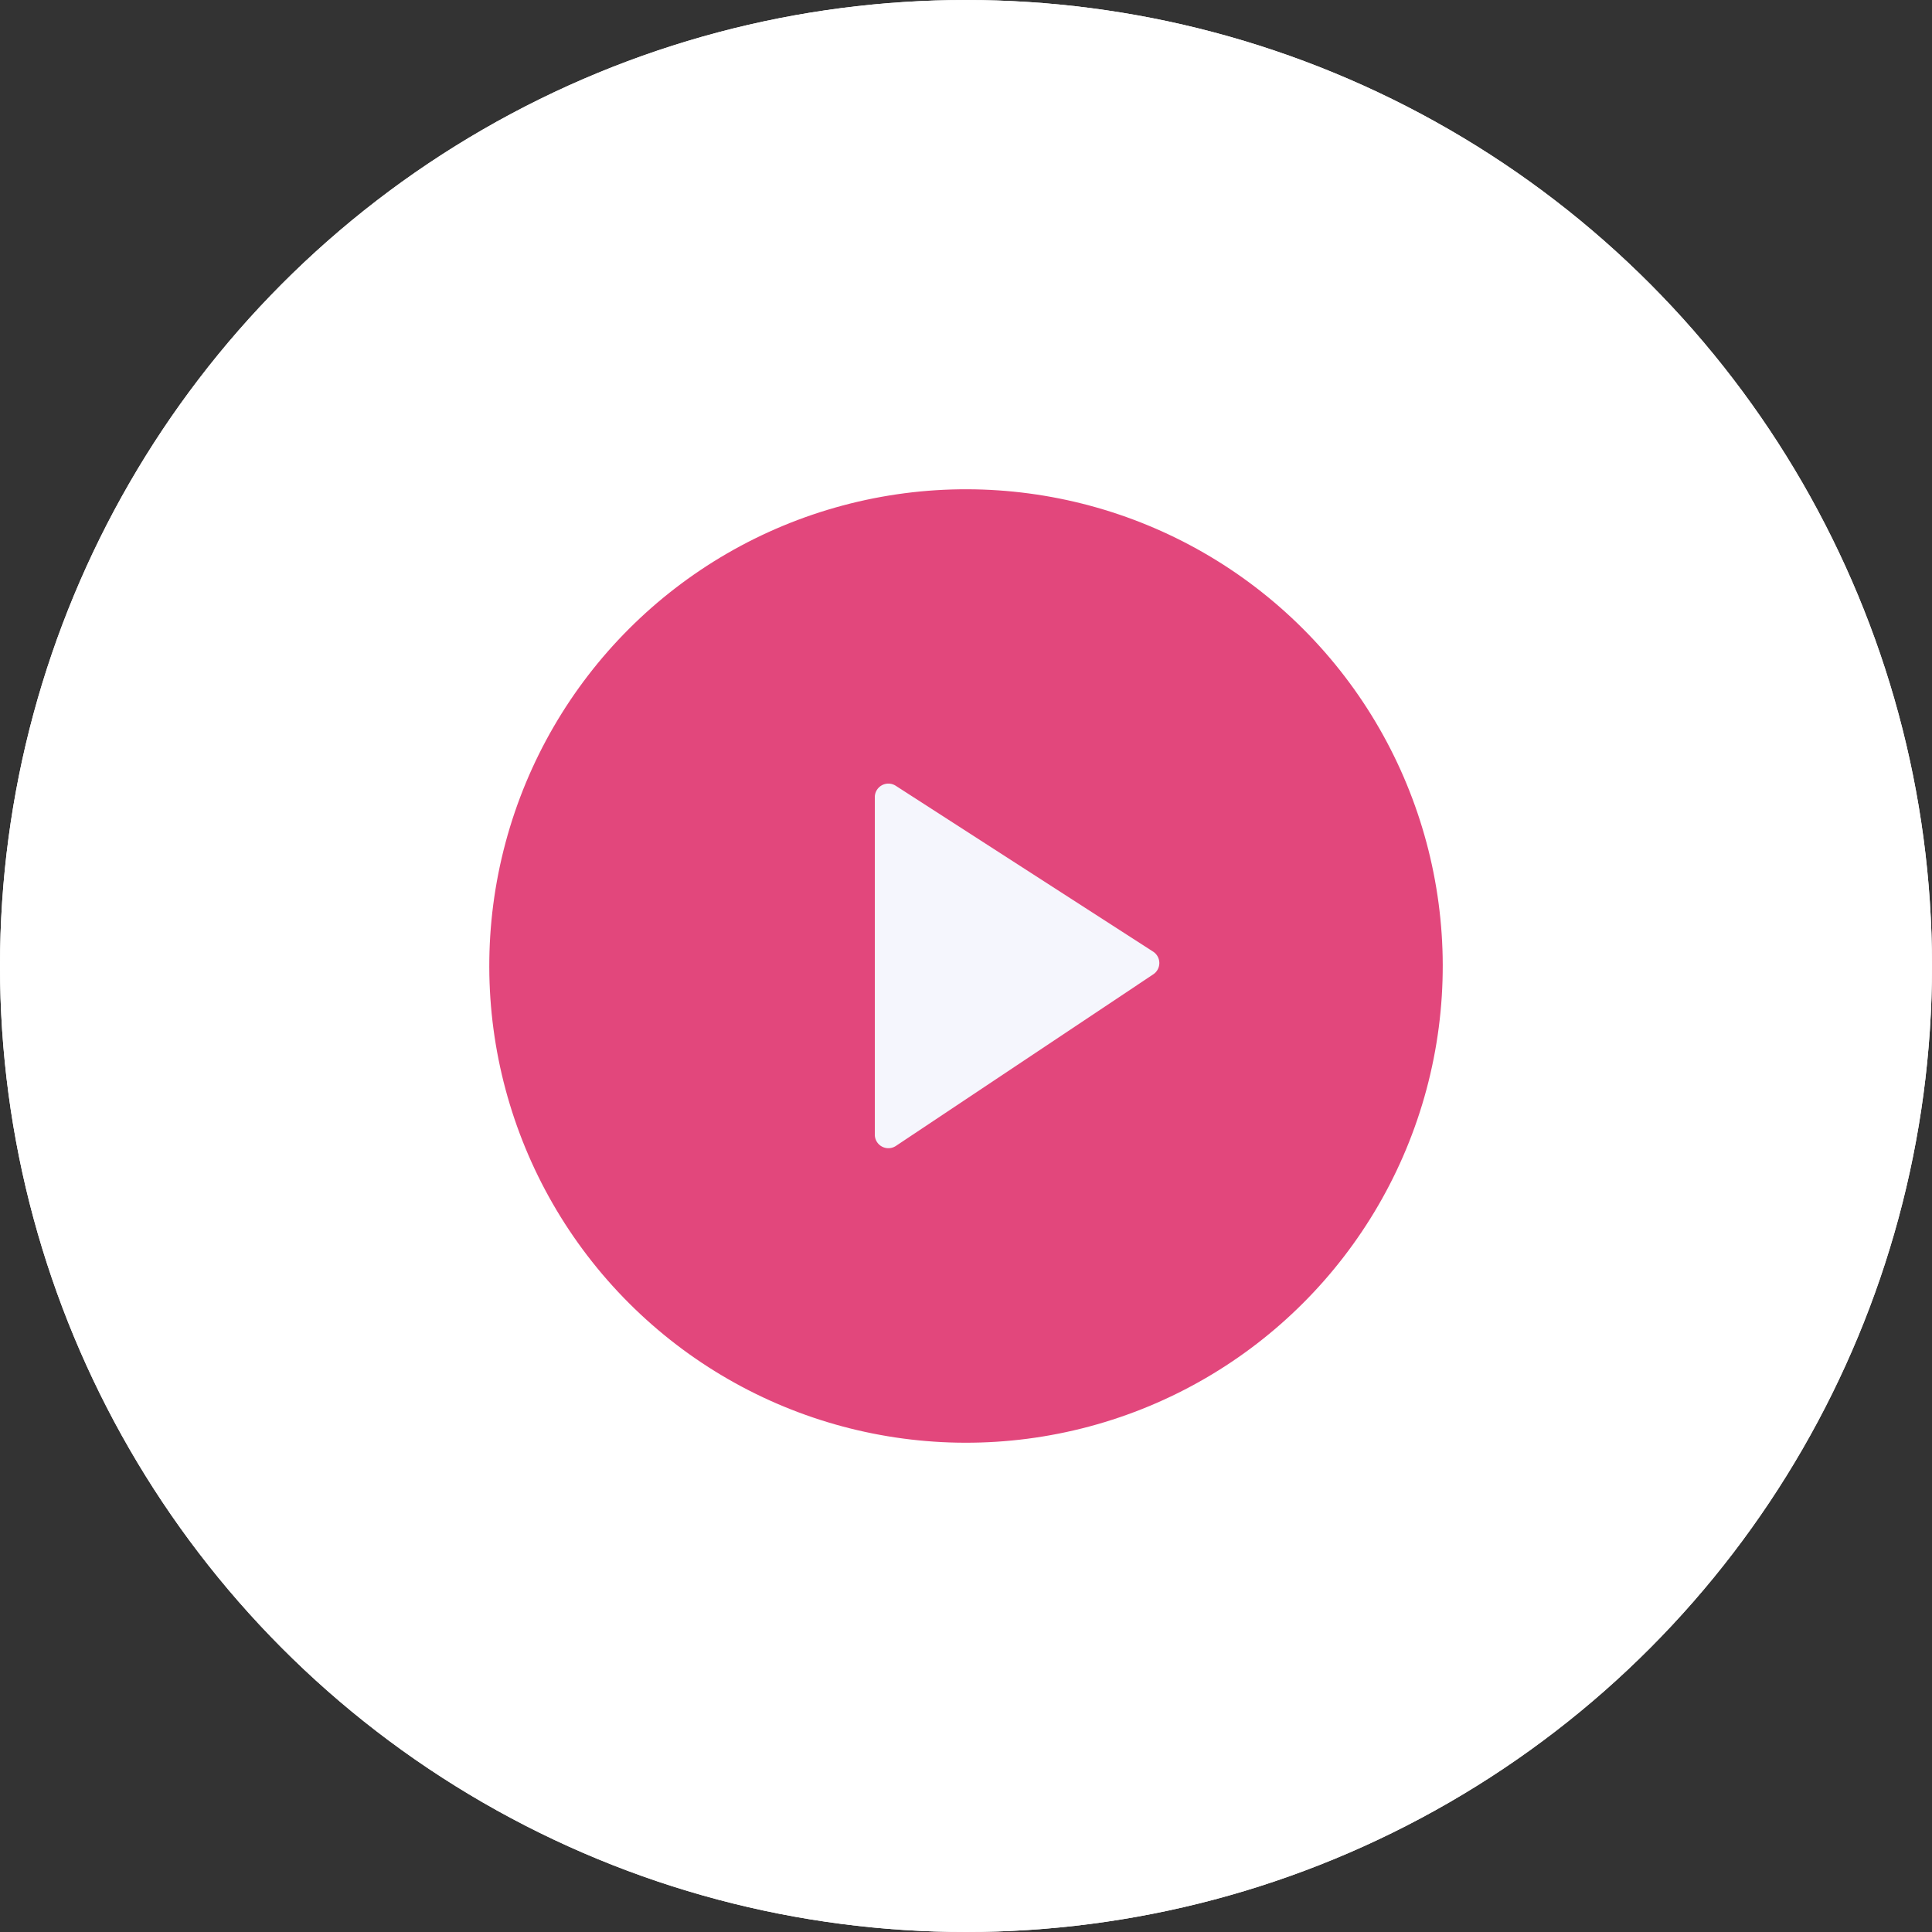 <svg id="Group_15452" data-name="Group 15452" xmlns="http://www.w3.org/2000/svg" width="40" height="40" viewBox="0 0 40 40">
  <rect x="0" y="0" width="40" height="40" fill="#333333" stroke="none"/>
  <g id="Group_15450" data-name="Group 15450">
    <g id="Ellipse_1234" data-name="Ellipse 1234" fill="#fff" stroke="#fff" stroke-width="1">
      <circle cx="20" cy="20" r="20" stroke="none"/>
      <circle cx="20" cy="20" r="19.5" fill="none"/>
    </g>
    <g id="Group_15550" data-name="Group 15550" transform="translate(8.87 -16.87)">
      <circle id="Ellipse_1236" data-name="Ellipse 1236" cx="9.87" cy="9.87" r="9.87" transform="translate(-2.828 36.87) rotate(-45)" fill="#e2477c"/>
      <path id="Path_19437" data-name="Path 19437" d="M3770.4,865.26v-6.987a.281.281,0,0,1,.434-.237l5.329,3.434a.281.281,0,0,1,0,.471l-5.329,3.553A.281.281,0,0,1,3770.4,865.26Z" transform="translate(-3761.158 -824.897)" fill="#f5f6fd"/>
    </g>
  </g>
</svg>
